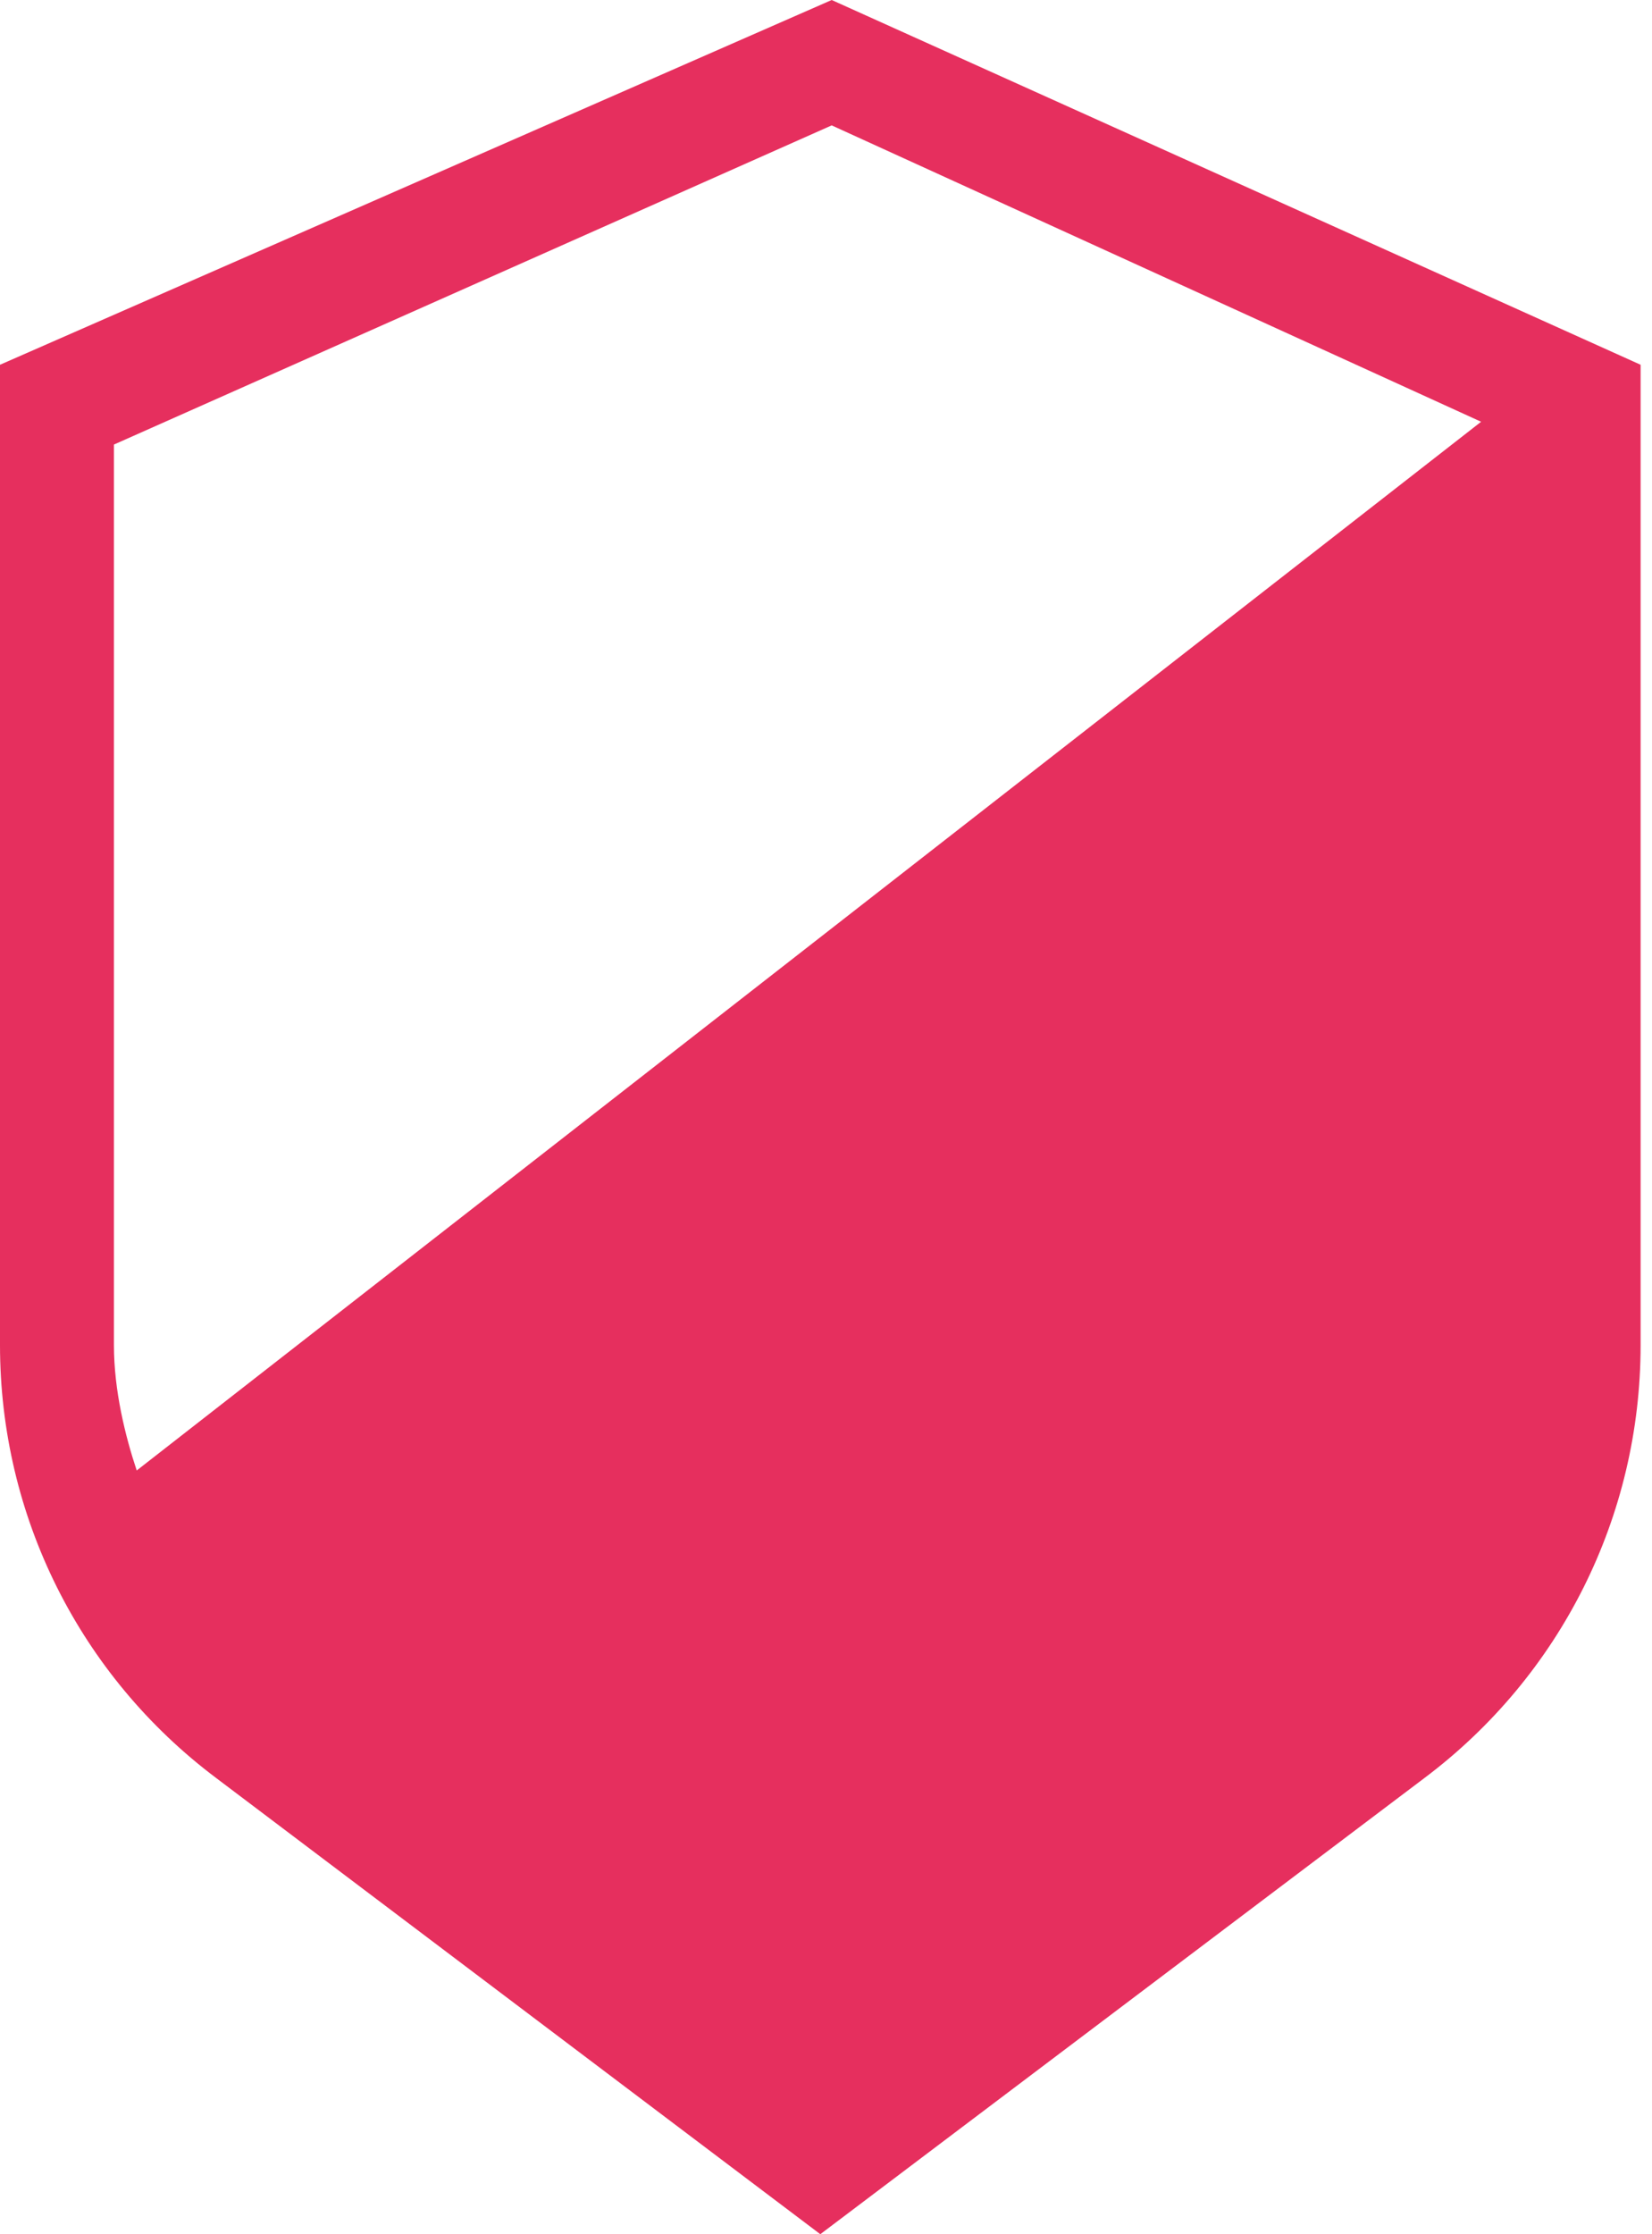 <?xml version="1.0" encoding="utf-8"?>
<!-- Generator: Adobe Illustrator 17.1.0, SVG Export Plug-In . SVG Version: 6.00 Build 0)  -->
<!DOCTYPE svg PUBLIC "-//W3C//DTD SVG 1.1//EN" "http://www.w3.org/Graphics/SVG/1.1/DTD/svg11.dtd">
<svg version="1.1" id="Layer_1" xmlns="http://www.w3.org/2000/svg" xmlns:xlink="http://www.w3.org/1999/xlink" x="0px" y="0px"
	 viewBox="0 0 14.5 19.6" enable-background="new 0 0 14.5 19.6" xml:space="preserve">
<g>
	<defs>
		<rect id="SVGID_1_" y="0" width="14.5" height="19.6"/>
	</defs>
	<clipPath id="SVGID_2_">
		<use xlink:href="#SVGID_1_"  overflow="visible"/>
	</clipPath>
	<path clip-path="url(#SVGID_2_)" fill="#E62F5E" d="M7.3,0L0,3.2v8.6c0,1.5,0.7,2.9,1.9,3.8l5.3,4l5.3-4c1.2-0.9,1.9-2.3,1.9-3.8
		V3.2L7.3,0z M1.2,12.9C1.1,12.6,1,12.2,1,11.8V3.9l6.3-2.8L13,3.7L1.2,12.9z"/>
</g>
</svg>
